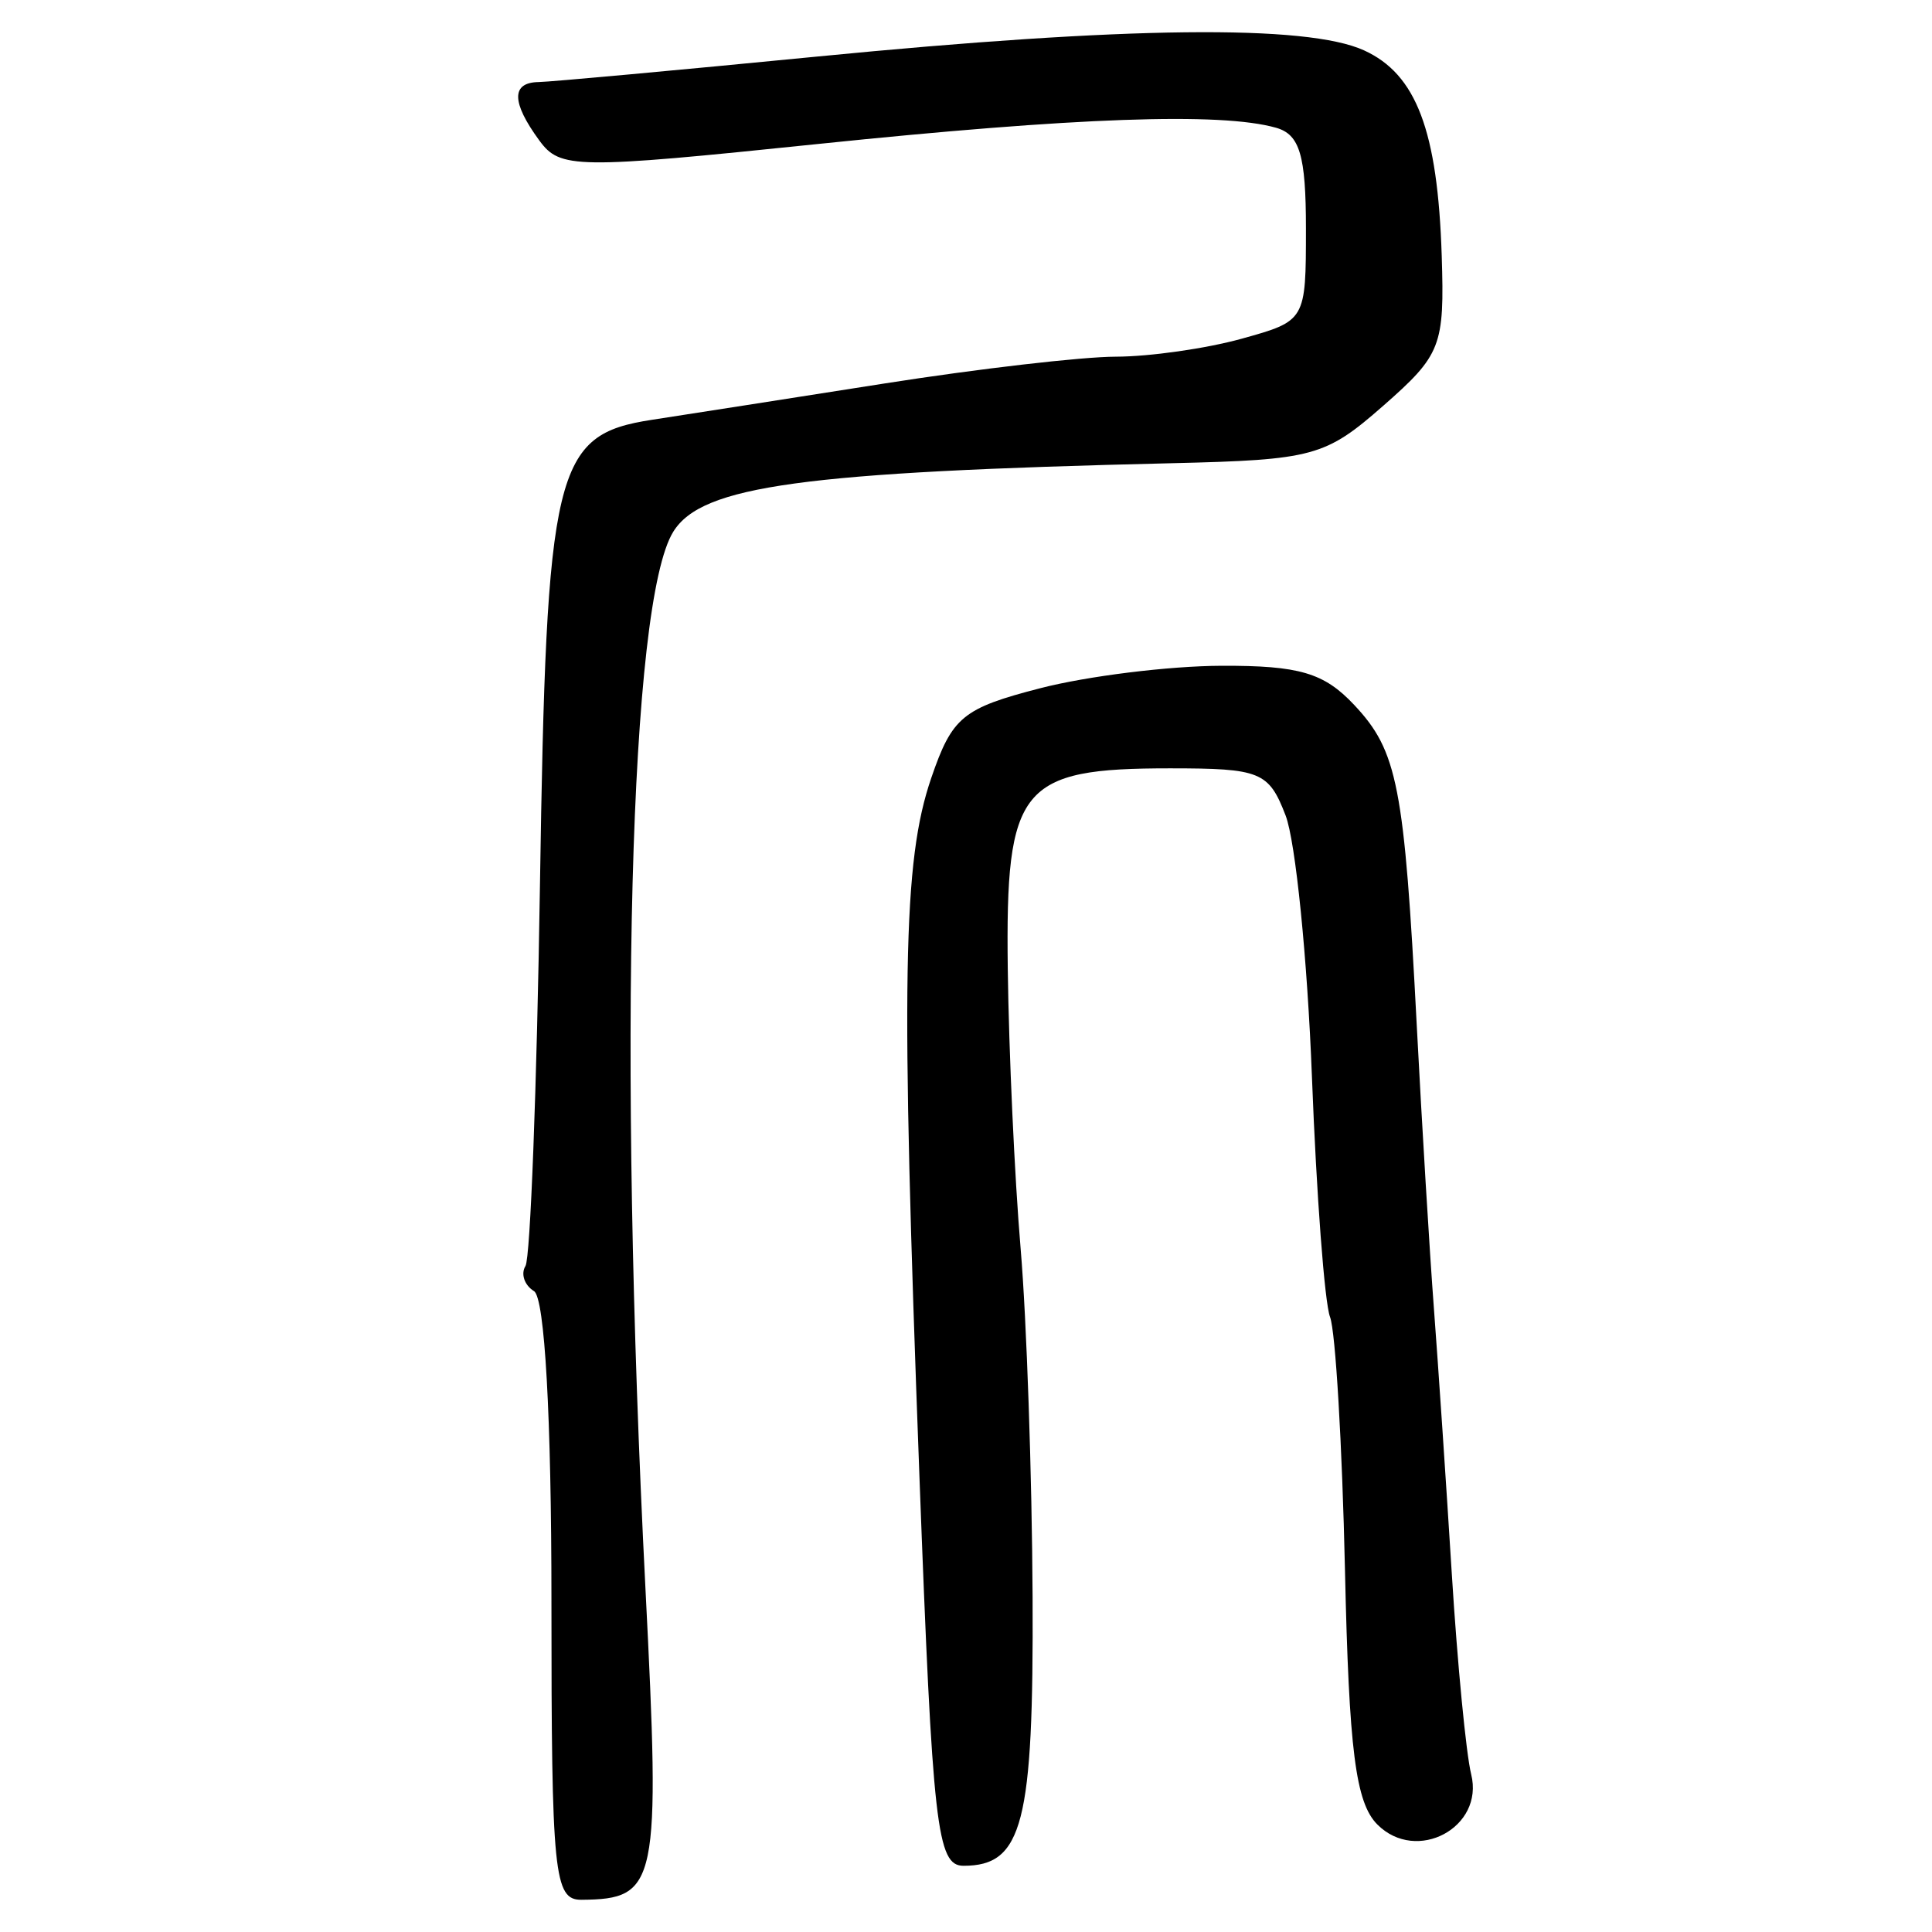 <?xml version="1.0" encoding="UTF-8" standalone="no"?>
<!-- Created with Inkscape (http://www.inkscape.org/) -->

<svg
   xmlns:dc="http://purl.org/dc/elements/1.1/"
   xmlns:cc="http://creativecommons.org/ns#"
   xmlns:rdf="http://www.w3.org/1999/02/22-rdf-syntax-ns#"
   xmlns:svg="http://www.w3.org/2000/svg"
   xmlns="http://www.w3.org/2000/svg"
   xmlns:sodipodi="http://sodipodi.sourceforge.net/DTD/sodipodi-0.dtd"
   xmlns:inkscape="http://www.inkscape.org/namespaces/inkscape"
   width="300"
   height="300"
   id="svg2"
   version="1.1"
   inkscape:version="0.48.4 r9939"
   sodipodi:docname="image-seal.svg">
  <defs
     id="defs4" />
  <sodipodi:namedview
     id="base"
     pagecolor="#ffffff"
     bordercolor="#666666"
     borderopacity="1.0"
     inkscape:pageopacity="0.0"
     inkscape:pageshadow="2"
     inkscape:zoom="2.0018437"
     inkscape:cx="238.32259"
     inkscape:cy="136.91539"
     inkscape:document-units="px"
     inkscape:current-layer="layer1"
     showgrid="false"
     inkscape:window-width="1215"
     inkscape:window-height="1000"
     inkscape:window-x="65"
     inkscape:window-y="24"
     inkscape:window-maximized="1"
     fit-margin-top="10"
     fit-margin-left="10"
     fit-margin-right="10"
     fit-margin-bottom="10" />
  <g
     inkscape:label="Calque 1"
     inkscape:groupmode="layer"
     id="layer1"
     transform="translate(0,-752.362)">
    <path
       style="fill:#000000"
       d="m 85.628,1000.963 c 0,-28.584 -1.04,-47.082 -2.706,-48.112 -1.488,-0.92 -2.086,-2.676 -1.328,-3.902 0.758,-1.226 1.77,-27.803 2.249,-59.06 0.995,-64.932 2.216,-70.013 17.381,-72.339 5.335,-0.818 21.577,-3.355 36.094,-5.638 14.517,-2.282 30.693,-4.157 35.946,-4.165 5.253,-0.008 14.045,-1.263 19.536,-2.788 9.959,-2.766 9.985,-2.81 9.985,-17.113 0,-11.382 -0.961,-14.611 -4.66,-15.652 -8.612,-2.424 -31.029,-1.627 -71.123,2.528 -37.703,3.908 -40.021,3.878 -43.268,-0.563 -4.33,-5.921 -4.364,-8.985 -0.103,-9.055 1.831,-0.03 21.301,-1.813 43.268,-3.961 48.06,-4.701 76.002,-5.018 84.9,-0.964 8.13,3.704 11.446,12.464 12.07,31.881 0.451,14.038 -0.084,15.414 -9.064,23.298 -8.993,7.896 -10.882,8.411 -32.749,8.929 -57.492,1.362 -73.046,3.494 -77.498,10.623 -6.807,10.9 -8.624,79.77 -4.331,164.146 2.344,46.063 1.904,48.199 -9.94,48.303 -4.261,0.037 -4.66,-3.93 -4.66,-46.399 z m 57.137,-19.461 c -2.898,-77.246 -2.589,-95.408 1.842,-108.342 3.246,-9.476 4.88,-10.822 16.907,-13.928 7.322,-1.891 19.994,-3.461 28.159,-3.489 12.085,-0.042 15.915,1.087 20.595,6.068 6.747,7.182 7.789,12.515 9.726,49.797 0.799,15.377 1.997,35.147 2.663,43.934 0.665,8.787 1.917,27.359 2.782,41.271 0.865,13.912 2.218,27.893 3.006,31.067 2.05,8.256 -8.472,13.889 -14.564,7.797 -3.384,-3.384 -4.417,-11.498 -5.035,-39.534 -0.428,-19.402 -1.47,-37.074 -2.316,-39.27 -0.846,-2.197 -2.112,-18.971 -2.813,-37.277 -0.701,-18.306 -2.541,-36.578 -4.089,-40.606 -2.614,-6.8 -3.896,-7.322 -17.959,-7.322 -23.271,0 -25.541,2.802 -25.184,31.074 0.164,12.931 1.062,32.497 1.996,43.481 0.934,10.983 1.771,35.337 1.859,54.12 0.165,35.159 -1.524,41.736 -10.72,41.736 -4.136,0 -4.806,-5.92 -6.856,-60.575 z"
       id="path3043"
       inkscape:connector-curvature="0" />
  </g>
</svg>
